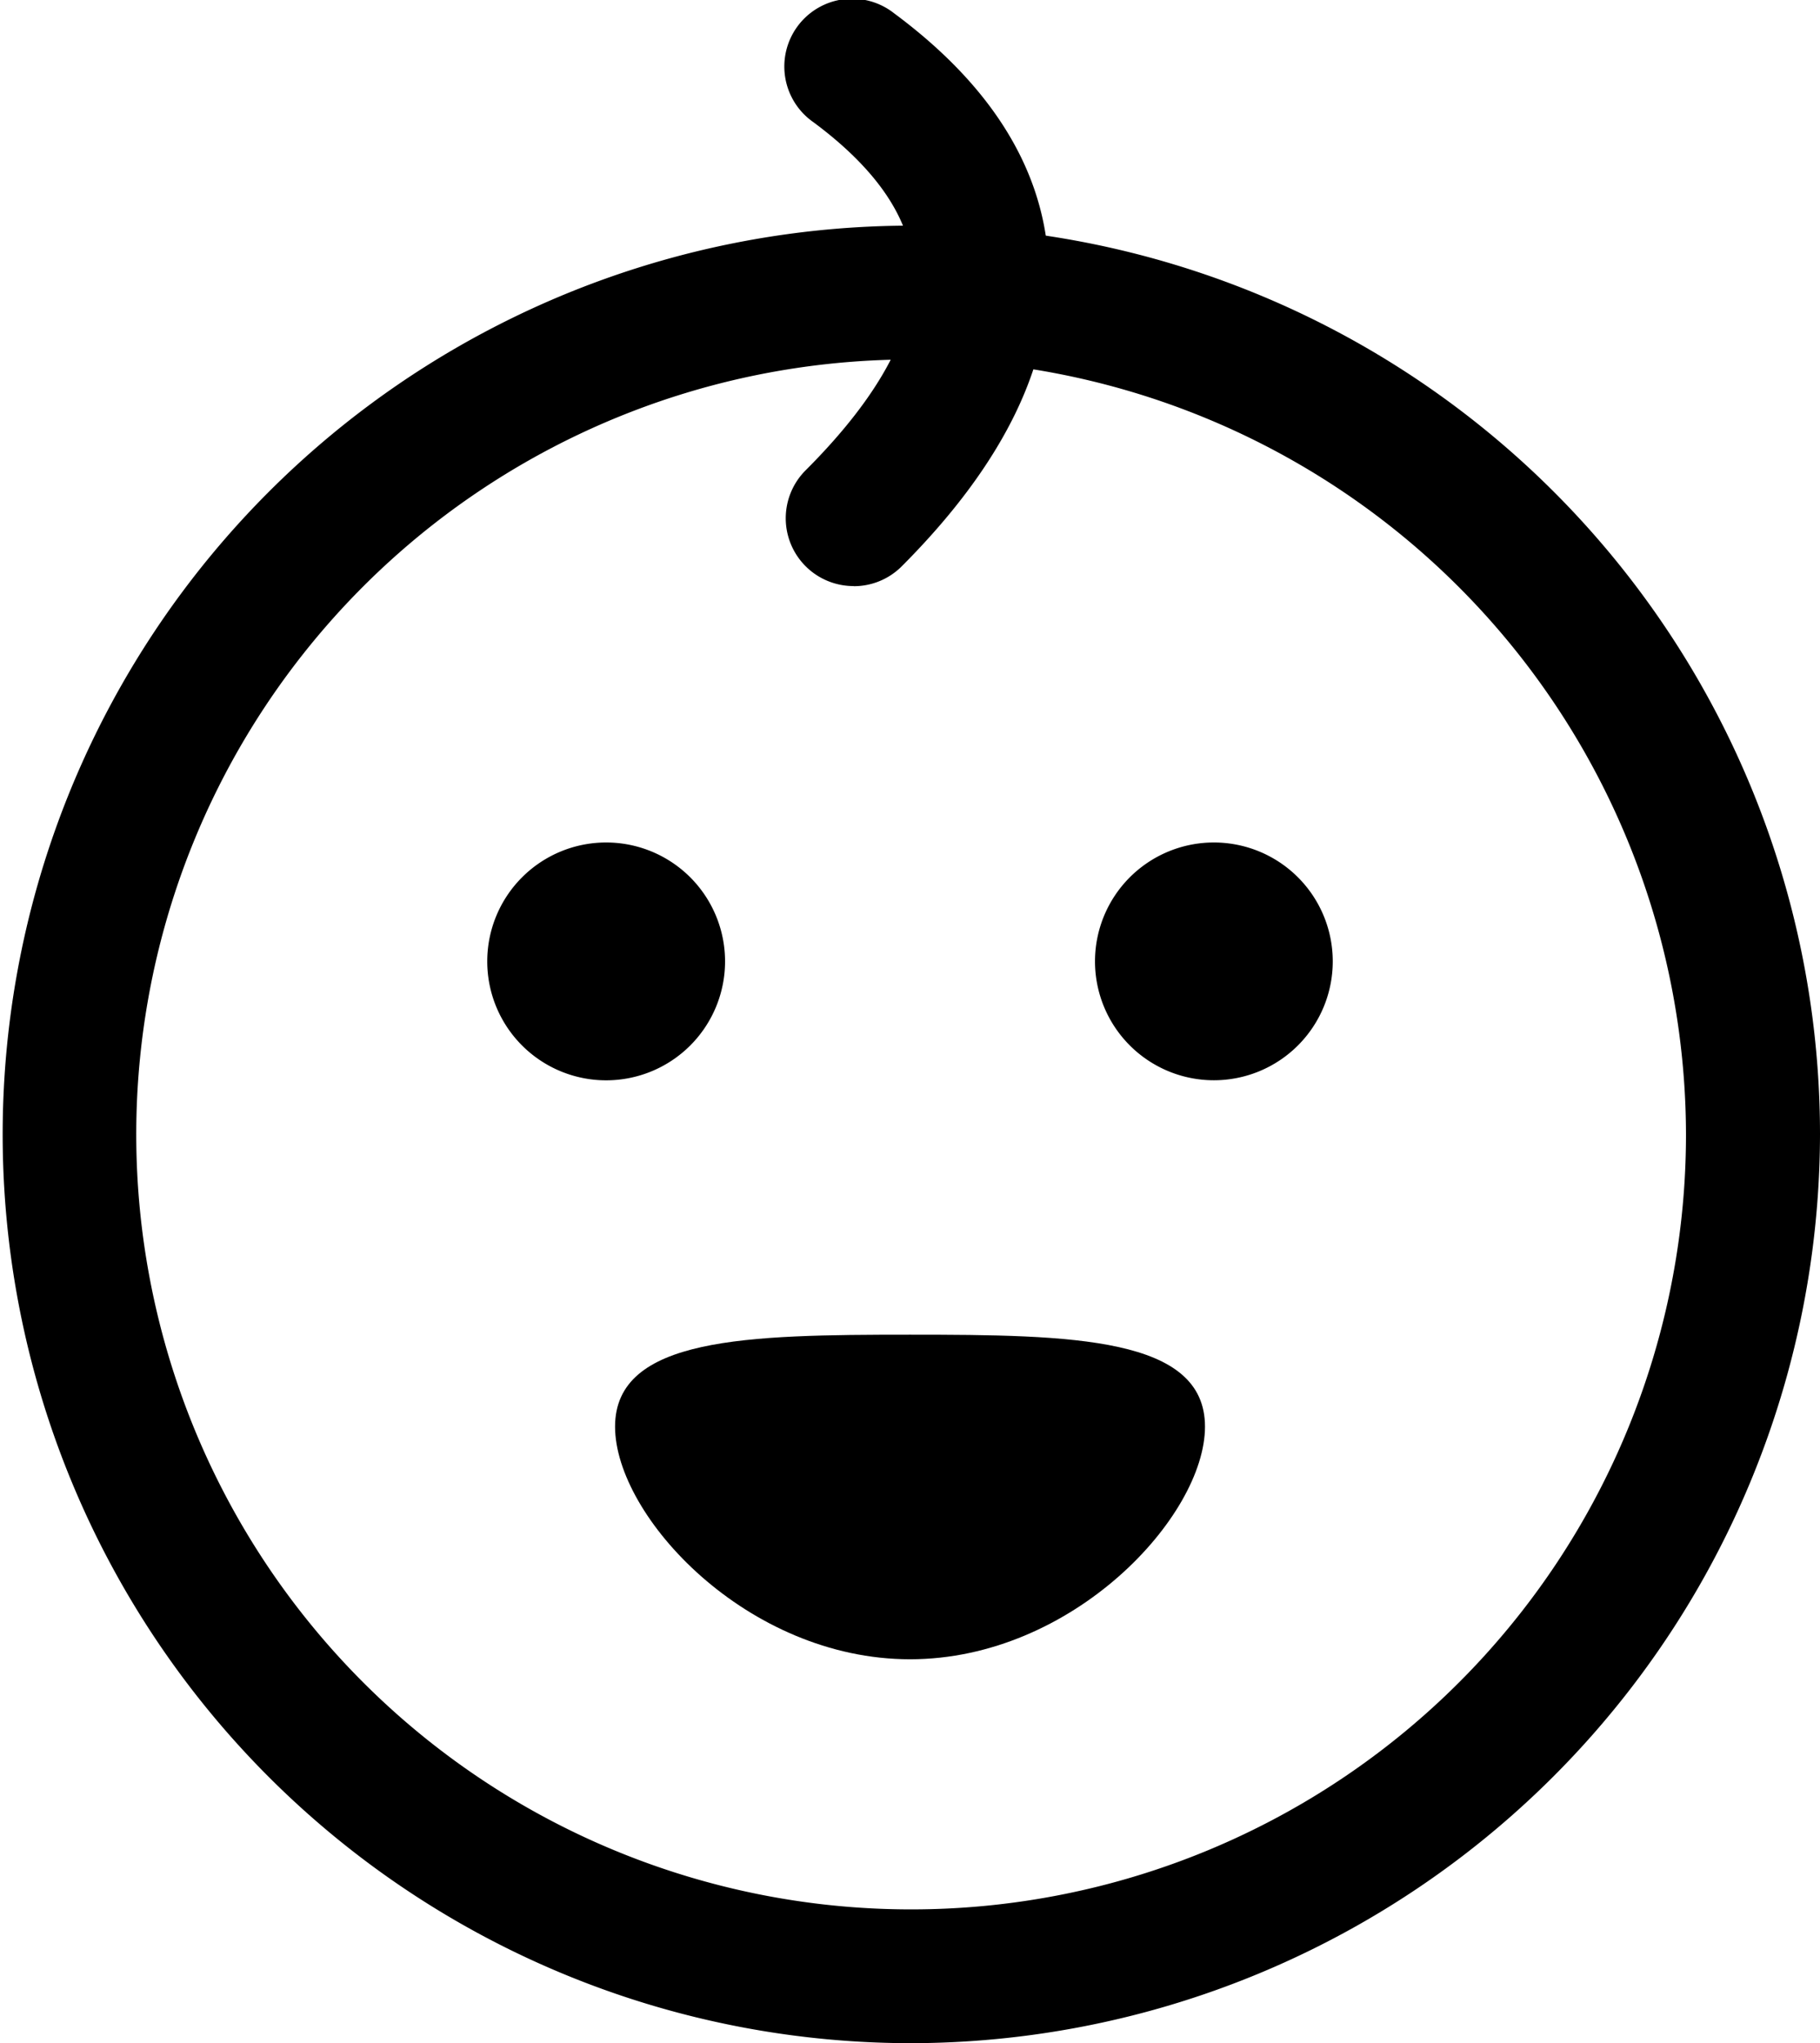 <svg id="Grupo_27145" data-name="Grupo 27145" xmlns="http://www.w3.org/2000/svg" width="60" height="67.35" viewBox="0 0 60 67.35">
  <path id="Caminho_6732" data-name="Caminho 6732" d="M452.278,79.893a29.956,29.956,0,1,1,30-29.956,30.012,30.012,0,0,1-30,29.956m0-55.5A25.545,25.545,0,1,0,477.86,49.936a25.593,25.593,0,0,0-25.583-25.545" transform="translate(-422.278 -12.543)" class="primary"/>
  <path id="Caminho_6733" data-name="Caminho 6733" d="M495.083,19.32A2.235,2.235,0,0,1,493.5,15.5c2.489-2.489,3.677-4.745,3.533-6.705-.121-1.639-1.226-3.243-3.283-4.768A2.235,2.235,0,1,1,496.414.44c3.148,2.333,4.858,5.035,5.079,8.029.245,3.315-1.38,6.746-4.829,10.2a2.228,2.228,0,0,1-1.581.655" transform="translate(-466.937 -0.001)" class="primary"/>
  <path id="Caminho_6734" data-name="Caminho 6734" d="M473.857,79.524a3.92,3.92,0,1,1-3.92-3.92,3.92,3.92,0,0,1,3.92,3.92" transform="translate(-449.954 -47.833)" class="secondary"/>
  <path id="Caminho_6735" data-name="Caminho 6735" d="M528.409,79.524a3.919,3.919,0,1,1-3.919-3.92,3.919,3.919,0,0,1,3.919,3.92" transform="translate(-484.472 -47.833)" class="secondary"/>
  <path id="Caminho_6736" data-name="Caminho 6736" d="M497.149,122.885c0,2.954-4.354,7.668-9.724,7.668s-9.724-4.714-9.724-7.668,4.353-3.031,9.724-3.031,9.724.076,9.724,3.031" transform="translate(-457.424 -75.858)" class="secondary"/>
</svg>
